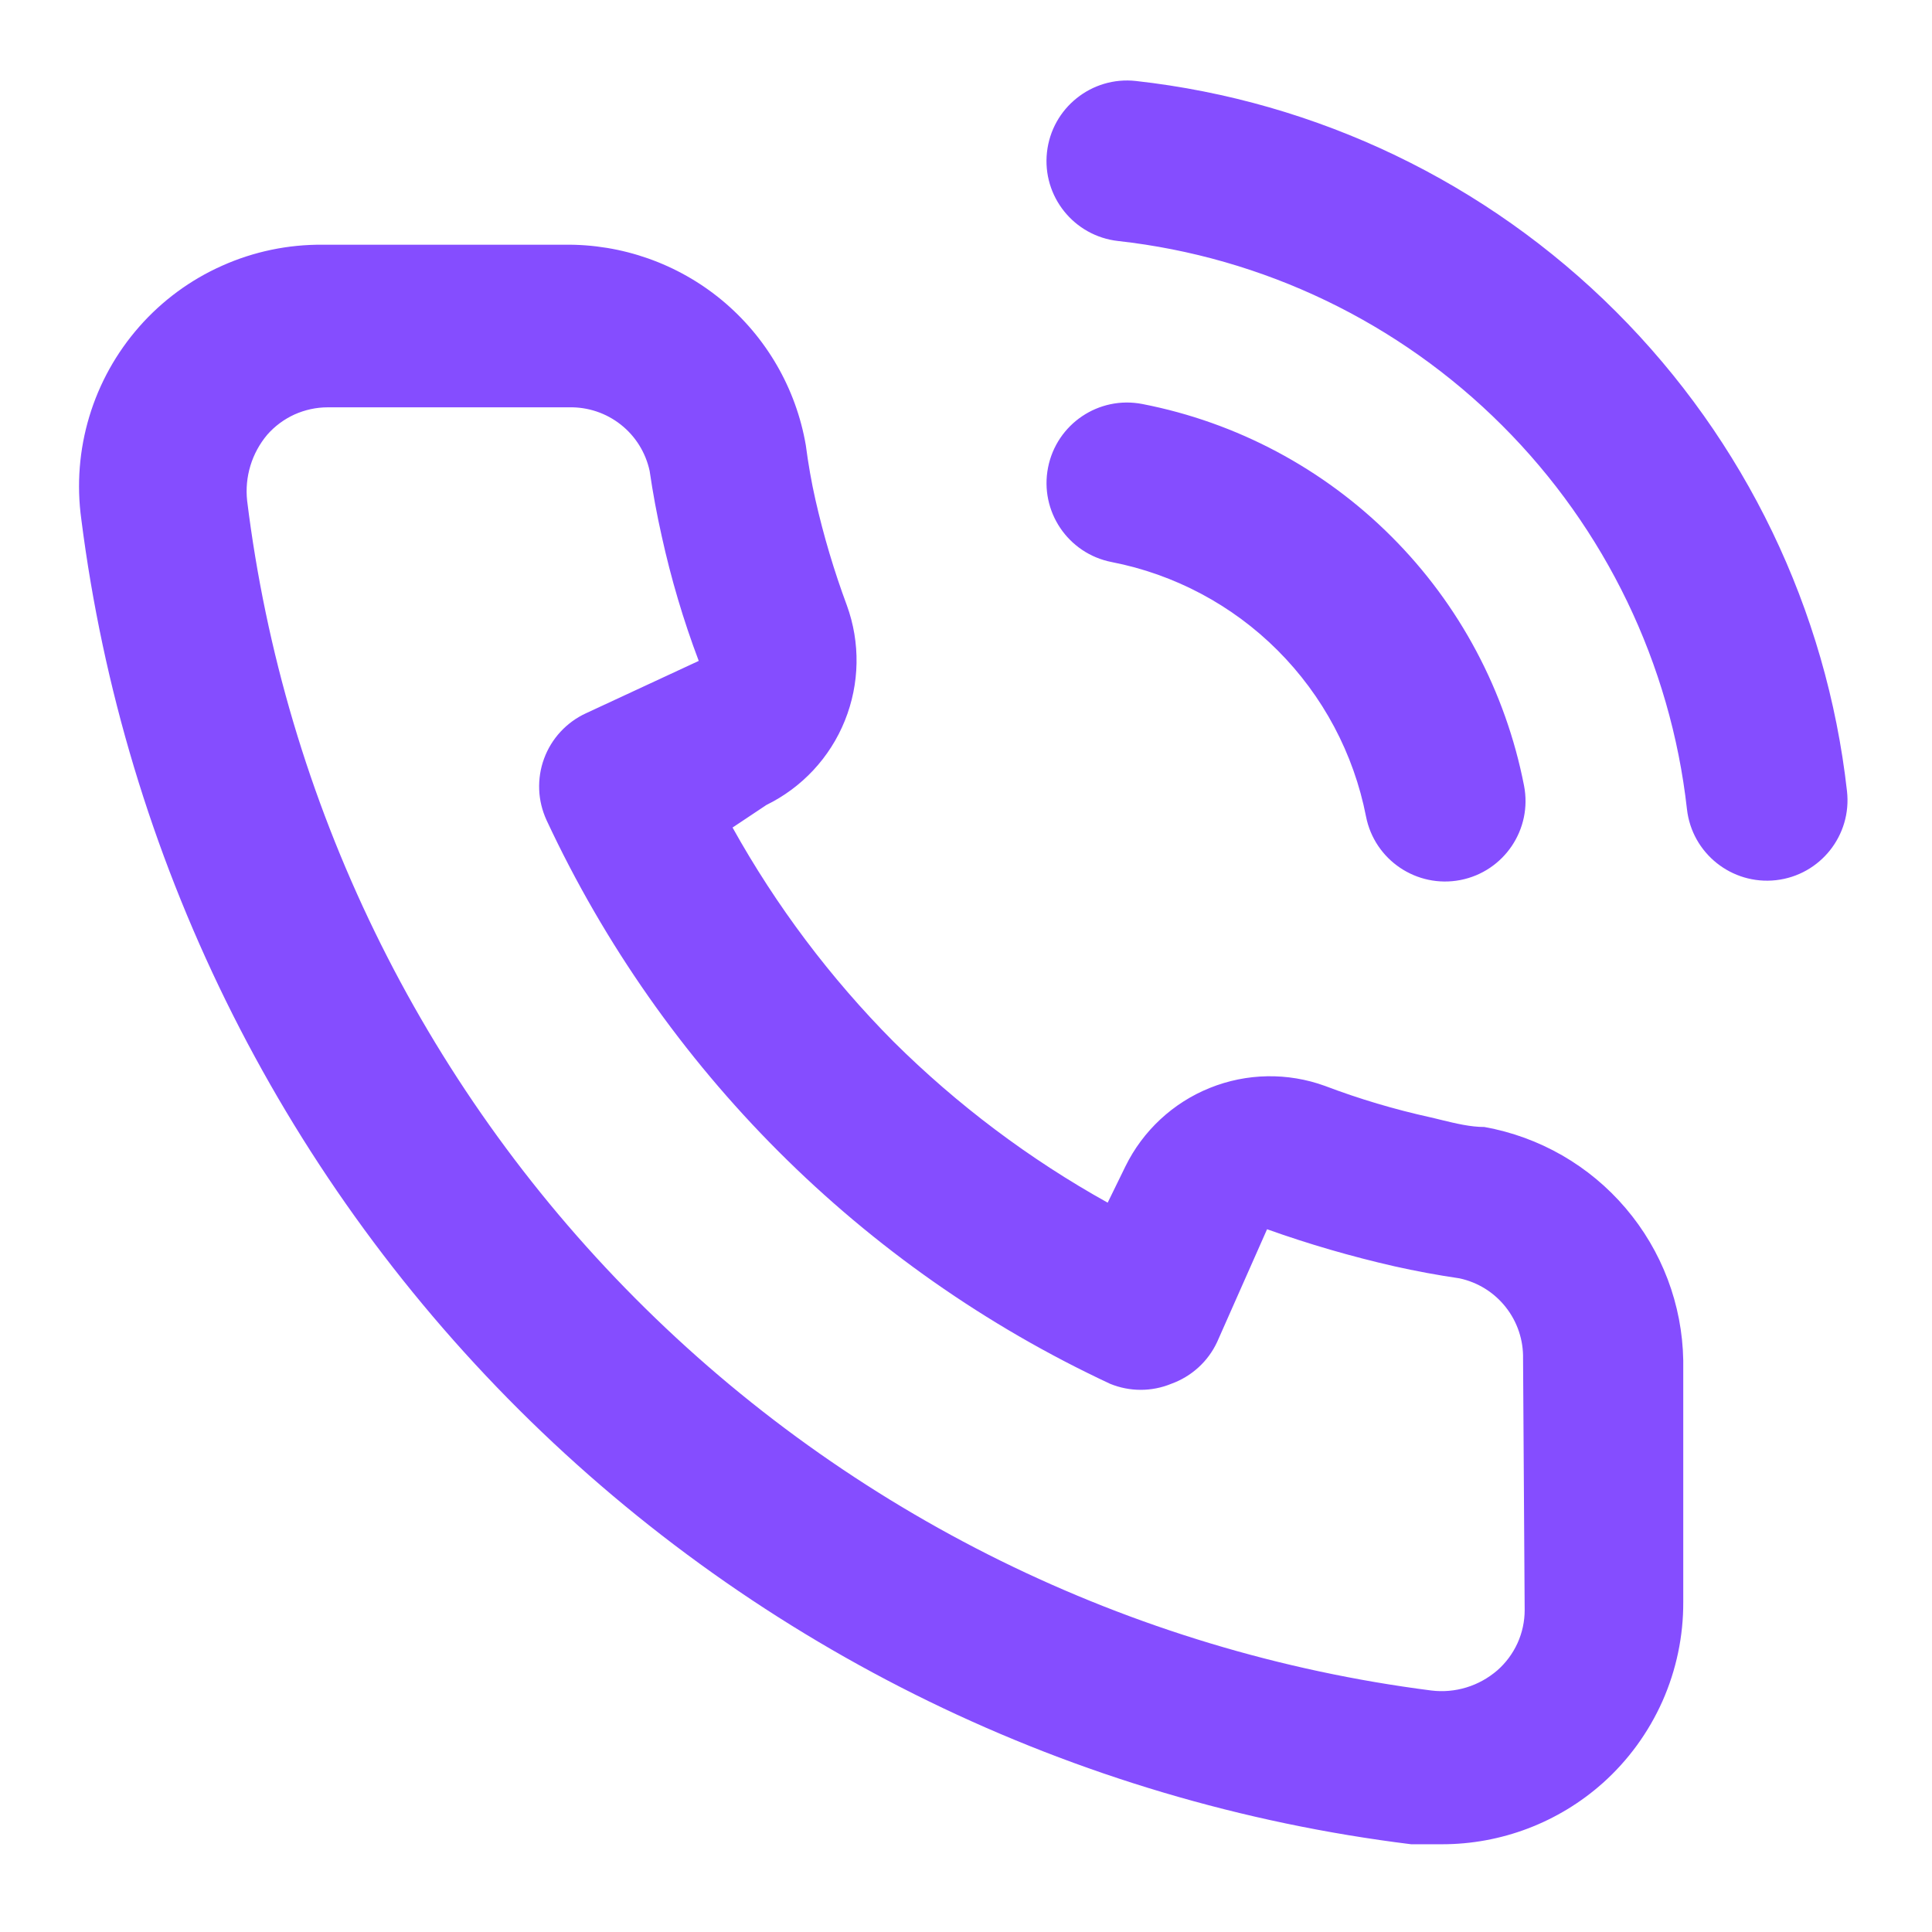 <svg width="24" height="24" viewBox="0 0 24 24" fill="none" xmlns="http://www.w3.org/2000/svg">
    <path fill-rule="evenodd" clip-rule="evenodd" d="M14.111 1.006C13.562 0.945 13.067 1.341 13.006 1.89C12.945 2.439 13.341 2.933 13.89 2.994C15.694 3.194 17.376 4.002 18.66 5.285C19.944 6.567 20.754 8.248 20.956 10.052C21.018 10.601 21.513 10.995 22.062 10.934C22.611 10.872 23.006 10.377 22.944 9.828C22.691 7.574 21.678 5.473 20.073 3.87C18.468 2.266 16.366 1.257 14.111 1.006ZM14.192 5.019C13.65 4.913 13.125 5.267 13.019 5.809C12.913 6.351 13.267 6.876 13.809 6.982C14.59 7.134 15.308 7.516 15.871 8.079C16.434 8.642 16.816 9.36 16.969 10.142C17.075 10.684 17.6 11.037 18.142 10.932C18.684 10.826 19.038 10.301 18.932 9.759C18.703 8.587 18.13 7.509 17.285 6.665C16.441 5.821 15.364 5.247 14.192 5.019ZM17.907 13.913C18.085 13.956 18.265 14 18.44 14C19.124 14.123 19.744 14.479 20.194 15.008C20.645 15.537 20.898 16.205 20.91 16.9V19.9C20.912 20.324 20.824 20.744 20.652 21.132C20.479 21.52 20.227 21.867 19.91 22.15C19.36 22.64 18.648 22.911 17.91 22.91H17.53C13.339 22.392 9.439 20.493 6.448 17.513C3.456 14.532 1.543 10.639 1.01 6.45C0.951 6.023 0.985 5.588 1.109 5.176C1.233 4.763 1.445 4.382 1.73 4.058C2.014 3.735 2.365 3.476 2.759 3.301C3.152 3.125 3.579 3.036 4.01 3.04H7.01C7.725 3.03 8.42 3.275 8.97 3.731C9.52 4.188 9.889 4.826 10.01 5.53C10.04 5.76 10.08 5.99 10.13 6.21C10.231 6.655 10.361 7.092 10.52 7.52C10.689 7.984 10.68 8.494 10.495 8.952C10.311 9.41 9.963 9.783 9.52 10L9.1 10.28C9.642 11.254 10.315 12.149 11.1 12.94C11.891 13.725 12.786 14.398 13.76 14.94L13.98 14.49C14.197 14.047 14.571 13.699 15.028 13.515C15.486 13.33 15.996 13.321 16.46 13.49C16.887 13.652 17.325 13.782 17.77 13.88C17.816 13.89 17.861 13.902 17.907 13.913ZM18.851 20.412C18.91 20.282 18.94 20.142 18.94 20L18.92 16.88C18.925 16.647 18.849 16.42 18.705 16.238C18.561 16.055 18.358 15.929 18.13 15.88C17.857 15.84 17.587 15.79 17.32 15.73C16.785 15.608 16.257 15.455 15.74 15.27L15.12 16.67C15.064 16.79 14.985 16.898 14.887 16.987C14.789 17.076 14.675 17.145 14.55 17.19C14.307 17.29 14.034 17.29 13.79 17.19C10.707 15.751 8.229 13.273 6.79 10.19C6.735 10.07 6.703 9.941 6.698 9.81C6.693 9.678 6.713 9.547 6.759 9.423C6.804 9.3 6.874 9.186 6.963 9.09C7.053 8.993 7.16 8.915 7.28 8.86L8.68 8.21C8.489 7.705 8.336 7.187 8.22 6.66C8.16 6.393 8.11 6.123 8.07 5.85C8.021 5.623 7.895 5.419 7.712 5.275C7.53 5.131 7.303 5.055 7.07 5.06H4.07C3.928 5.06 3.788 5.091 3.658 5.149C3.529 5.208 3.414 5.293 3.32 5.4C3.225 5.513 3.154 5.643 3.111 5.784C3.068 5.925 3.054 6.074 3.07 6.22C3.533 9.967 5.229 13.454 7.893 16.13C10.556 18.806 14.035 20.52 17.78 21C17.927 21.018 18.075 21.005 18.216 20.962C18.358 20.919 18.488 20.846 18.6 20.75C18.707 20.656 18.792 20.541 18.851 20.412Z" fill="#854DFF"/>
</svg>